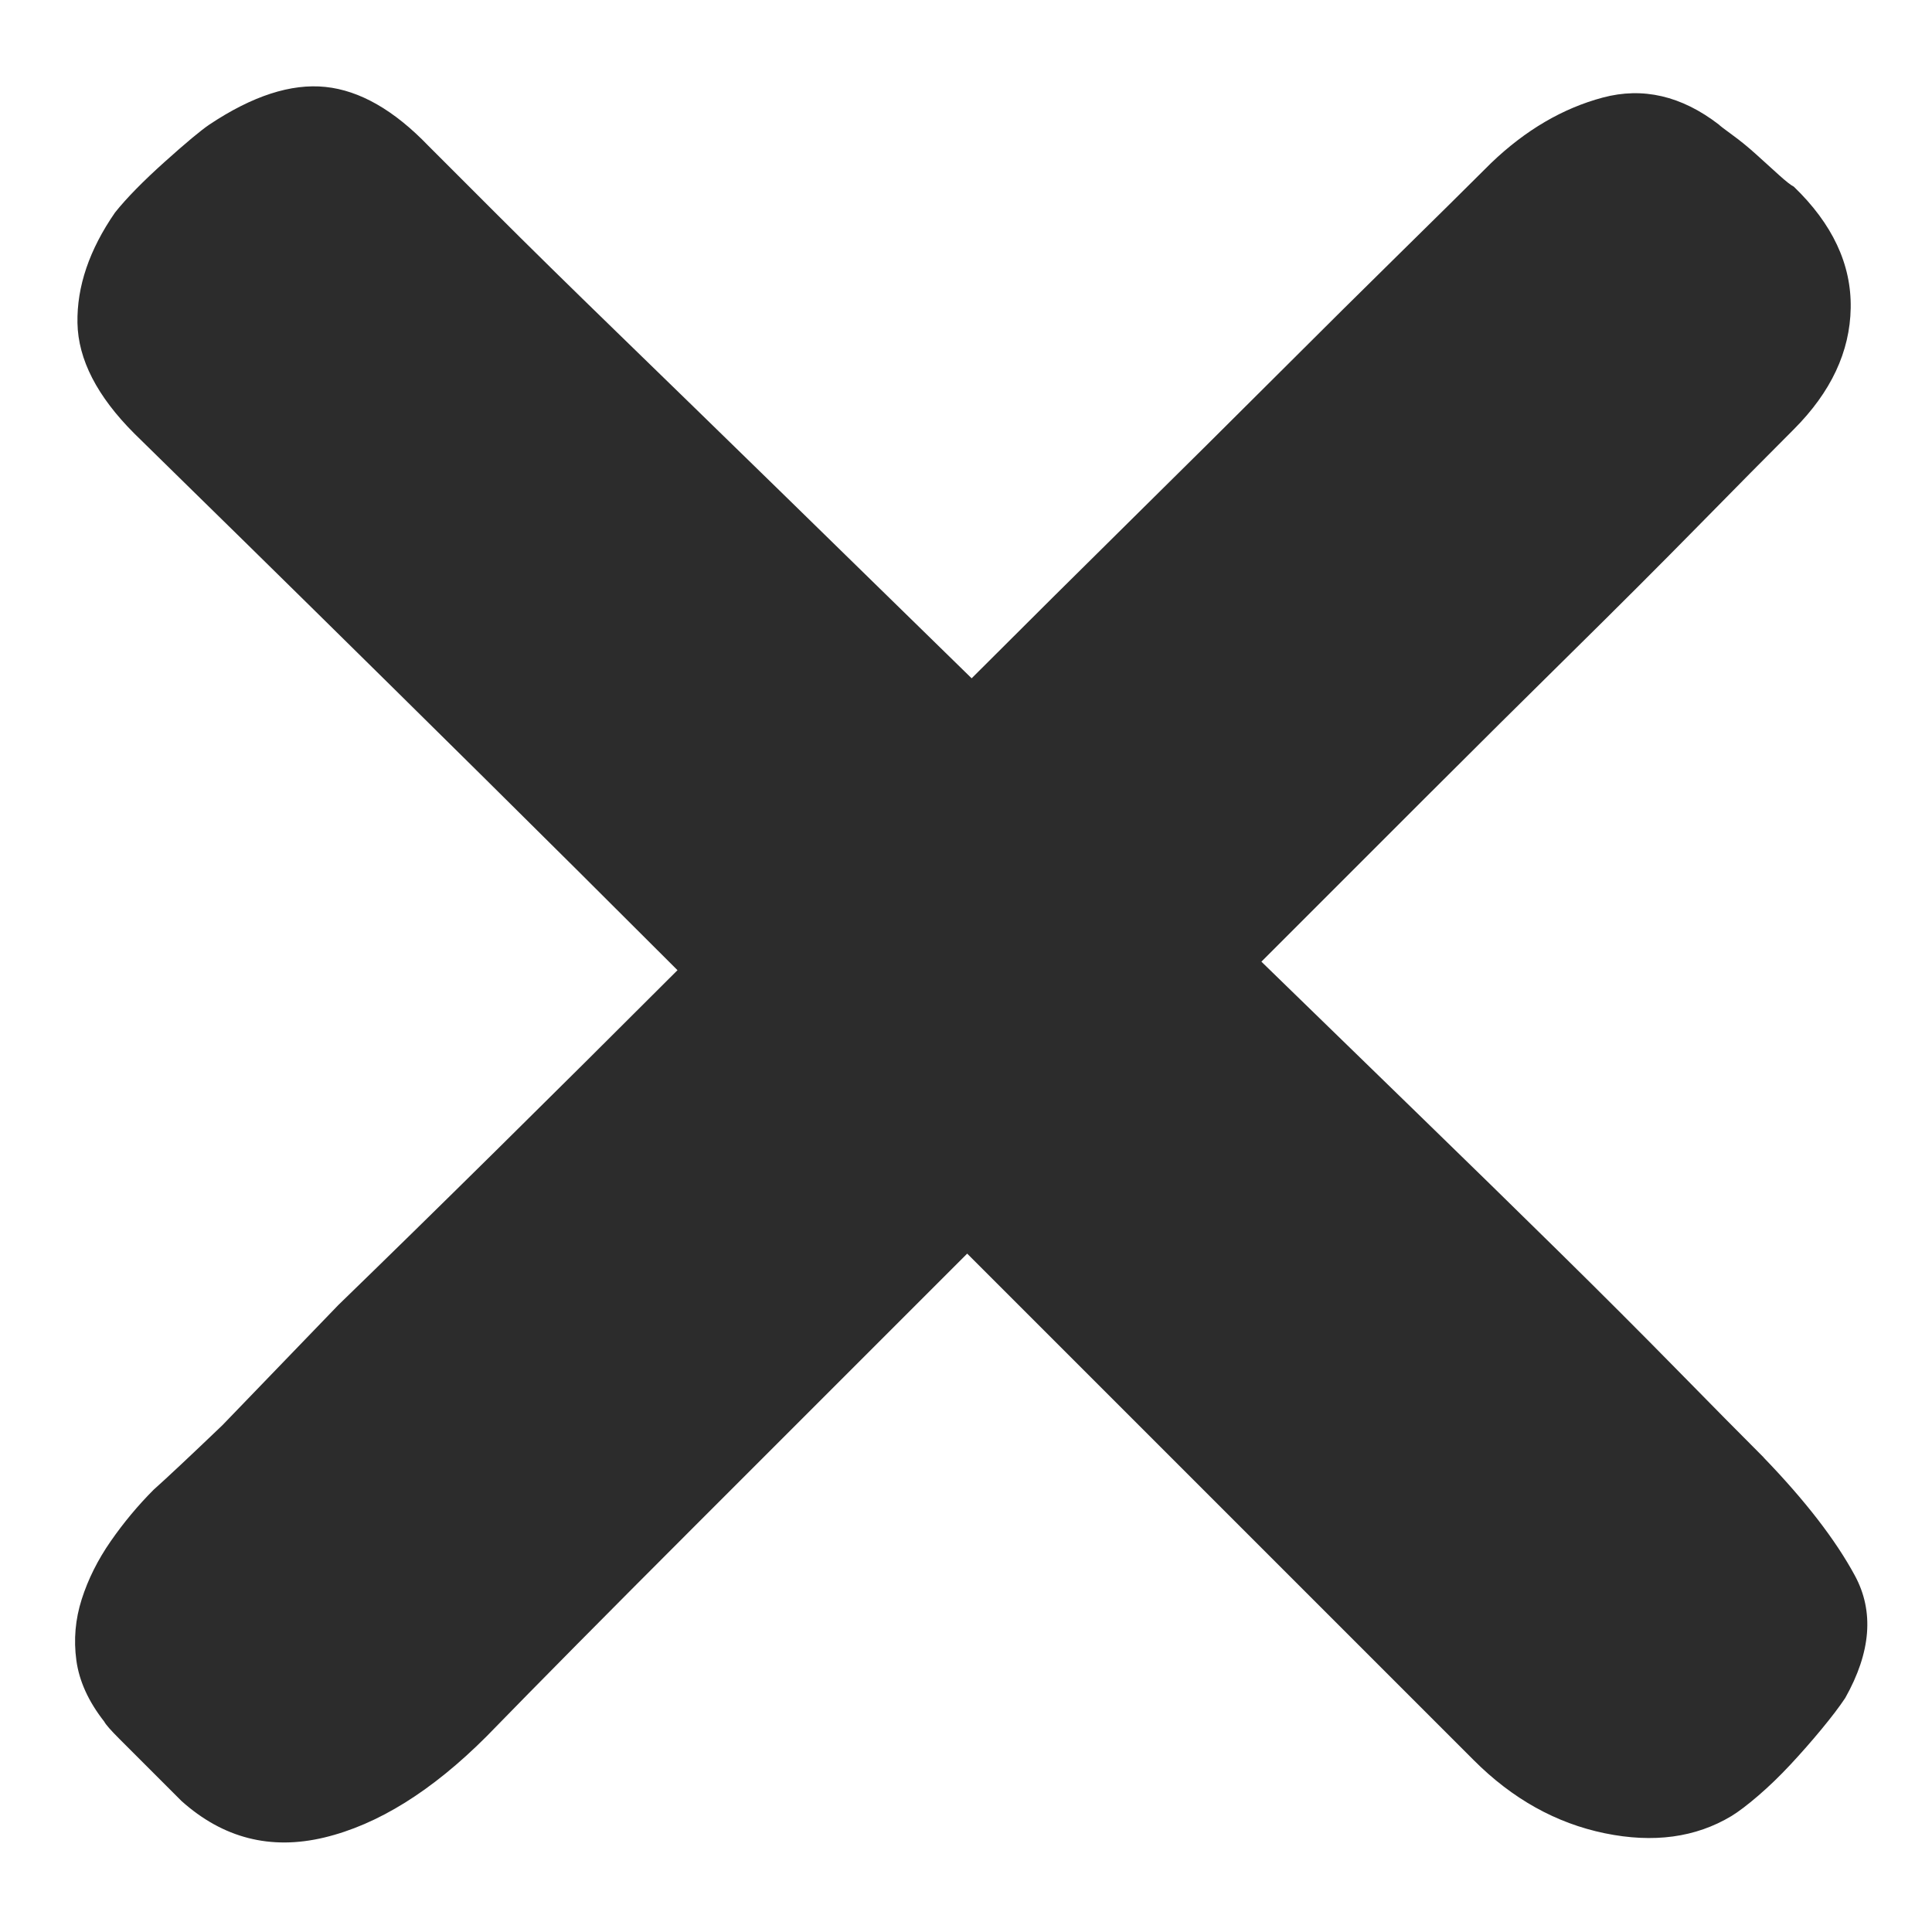 <?xml version="1.0" standalone="no"?><!DOCTYPE svg PUBLIC "-//W3C//DTD SVG 1.1//EN" "http://www.w3.org/Graphics/SVG/1.1/DTD/svg11.dtd"><svg t="1497922070235" class="icon" style="" viewBox="0 0 1024 1024" version="1.1" xmlns="http://www.w3.org/2000/svg" p-id="1203" xmlns:xlink="http://www.w3.org/1999/xlink" width="200" height="200"><defs><style type="text/css"></style></defs><path d="M934.791 772.542q32.987 34.151 48.351 62.587t-5.134 64.844q-4.551 6.845-12.525 16.493t-16.493 18.787-17.076 16.493-14.236 10.814q-28.435 17.076-67.138 9.102t-69.395-38.703l-268.515-268.515-145.635 145.635q-67.138 67.138-109.227 110.355-43.253 43.253-85.889 53.485t-75.658-19.333l-32.987-32.987q-6.845-6.845-7.973-9.102-12.525-15.947-14.782-32.441t2.839-32.441 15.364-30.73 22.755-27.307q10.23-9.102 36.409-34.151l61.458-63.715q37.537-36.409 83.631-81.92t96.156-95.573q-54.613-54.613-104.093-103.547t-88.765-87.6-64.298-63.133-30.73-30.146q-29.6-29.6-30.146-58.582t19.916-58.582q9.102-11.396 26.178-26.724t23.884-19.916q34.151-22.755 61.458-19.916t54.613 31.276l35.28 35.28q26.178 26.178 64.844 63.715t87.054 84.759 100.707 98.413q43.253-43.253 84.759-84.213t77.369-76.786 64.844-64.298 48.351-47.805q27.307-26.178 59.165-34.698t61.458 14.236q1.129 1.129 7.391 5.68t12.525 10.23 11.942 10.814 7.973 6.262q30.73 29.6 30.146 64.298t-30.146 64.298q-20.498 20.498-50.644 51.19t-67.138 67.138-77.951 77.369l-86.471 86.471q42.089 40.96 82.502 80.209t75.111 73.401 62.587 62.587 46.094 46.64z" fill="#2c2c2c" p-id="1204"></path></svg>